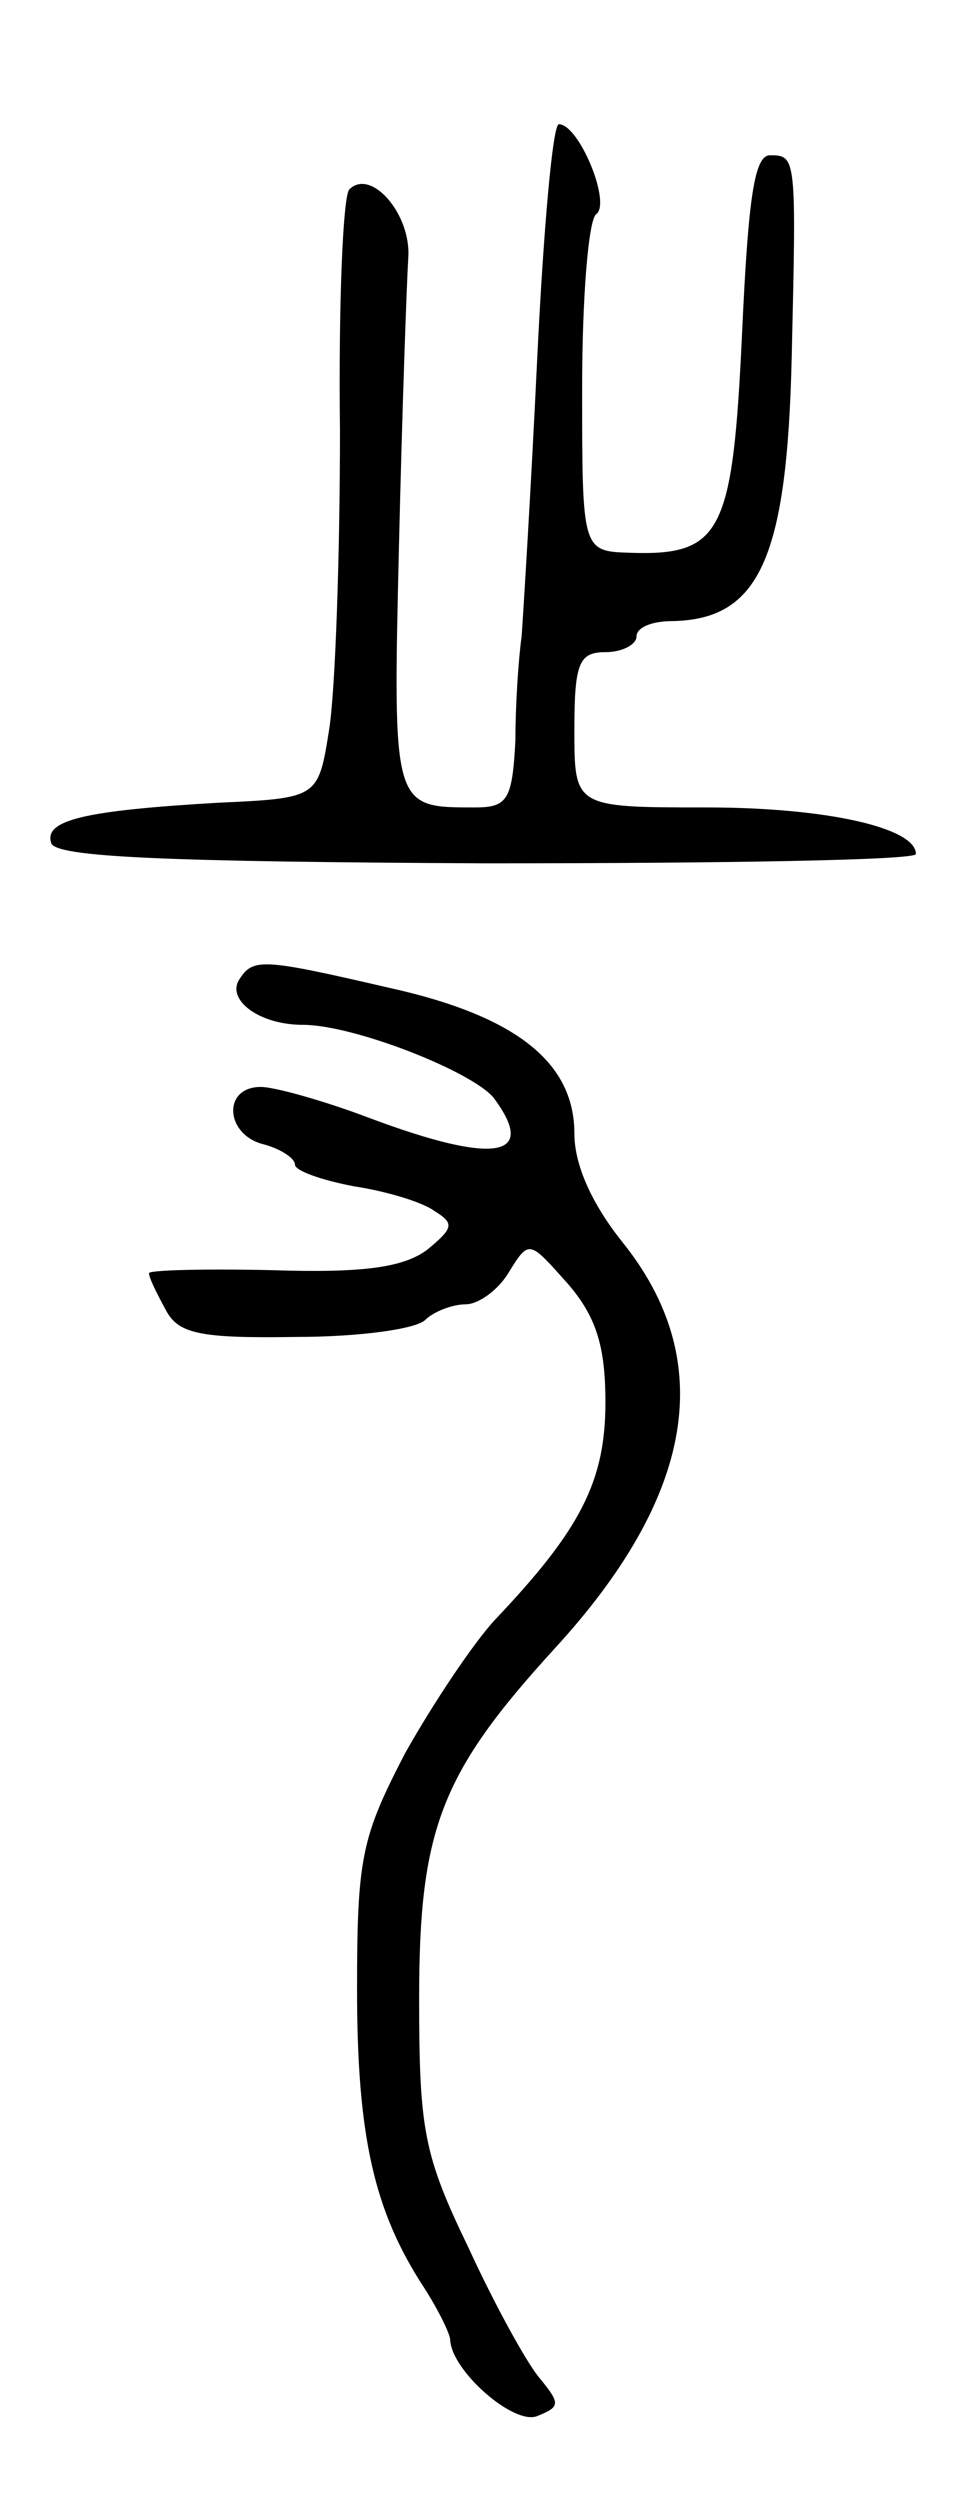<svg version="1.0" xmlns="http://www.w3.org/2000/svg"
 width="63pt" height="161pt" viewBox="0 0 63 161"
 preserveAspectRatio="xMidYMid meet">
<g transform="translate(0,161) scale(0.1,-0.1)"
fill="#000000" stroke="none">
<path d="M346 1378 c-4 -84 -9 -164 -10 -178 -2 -14 -4 -44 -4 -67 -2 -38 -5
-43 -26 -43 -53 0 -53 -1 -49 168 2 86 5 170 6 186 2 28 -24 58 -38 44 -4 -4
-7 -73 -6 -155 0 -81 -3 -168 -7 -193 -7 -44 -7 -44 -72 -47 -85 -5 -112 -11
-107 -26 3 -9 73 -12 280 -13 153 0 277 2 277 6 0 17 -58 30 -135 30 -85 0
-85 0 -85 50 0 43 3 50 20 50 11 0 20 5 20 10 0 6 10 10 23 10 56 1 74 40 77
170 3 129 3 130 -14 130 -10 0 -14 -27 -18 -115 -6 -128 -13 -143 -72 -141
-31 1 -31 1 -31 106 0 58 4 108 9 112 10 7 -11 58 -24 58 -4 0 -10 -69 -14
-152z"/>
<path d="M154 979 c-8 -13 13 -29 41 -29 33 0 109 -30 123 -47 29 -39 0 -43
-80 -13 -29 11 -61 20 -70 20 -25 0 -23 -31 2 -37 11 -3 20 -9 20 -13 0 -4 17
-10 38 -14 20 -3 44 -10 52 -16 13 -8 12 -11 -5 -25 -15 -11 -40 -15 -100 -13
-44 1 -80 0 -79 -2 0 -3 5 -13 11 -24 8 -15 22 -18 84 -17 40 0 77 5 83 11 5
5 17 10 26 10 8 0 21 9 28 21 13 21 13 20 38 -8 18 -21 24 -40 24 -76 0 -51
-16 -82 -71 -140 -14 -15 -40 -54 -58 -86 -28 -54 -31 -67 -31 -152 0 -95 11
-143 43 -192 9 -14 17 -30 17 -34 1 -20 41 -55 56 -49 15 6 15 8 2 24 -8 9
-29 47 -46 84 -29 60 -32 76 -32 161 0 109 14 145 87 225 91 99 105 186 44
262 -20 25 -31 50 -31 70 0 46 -38 76 -120 94 -82 19 -87 19 -96 5z"/>
</g>
</svg>

